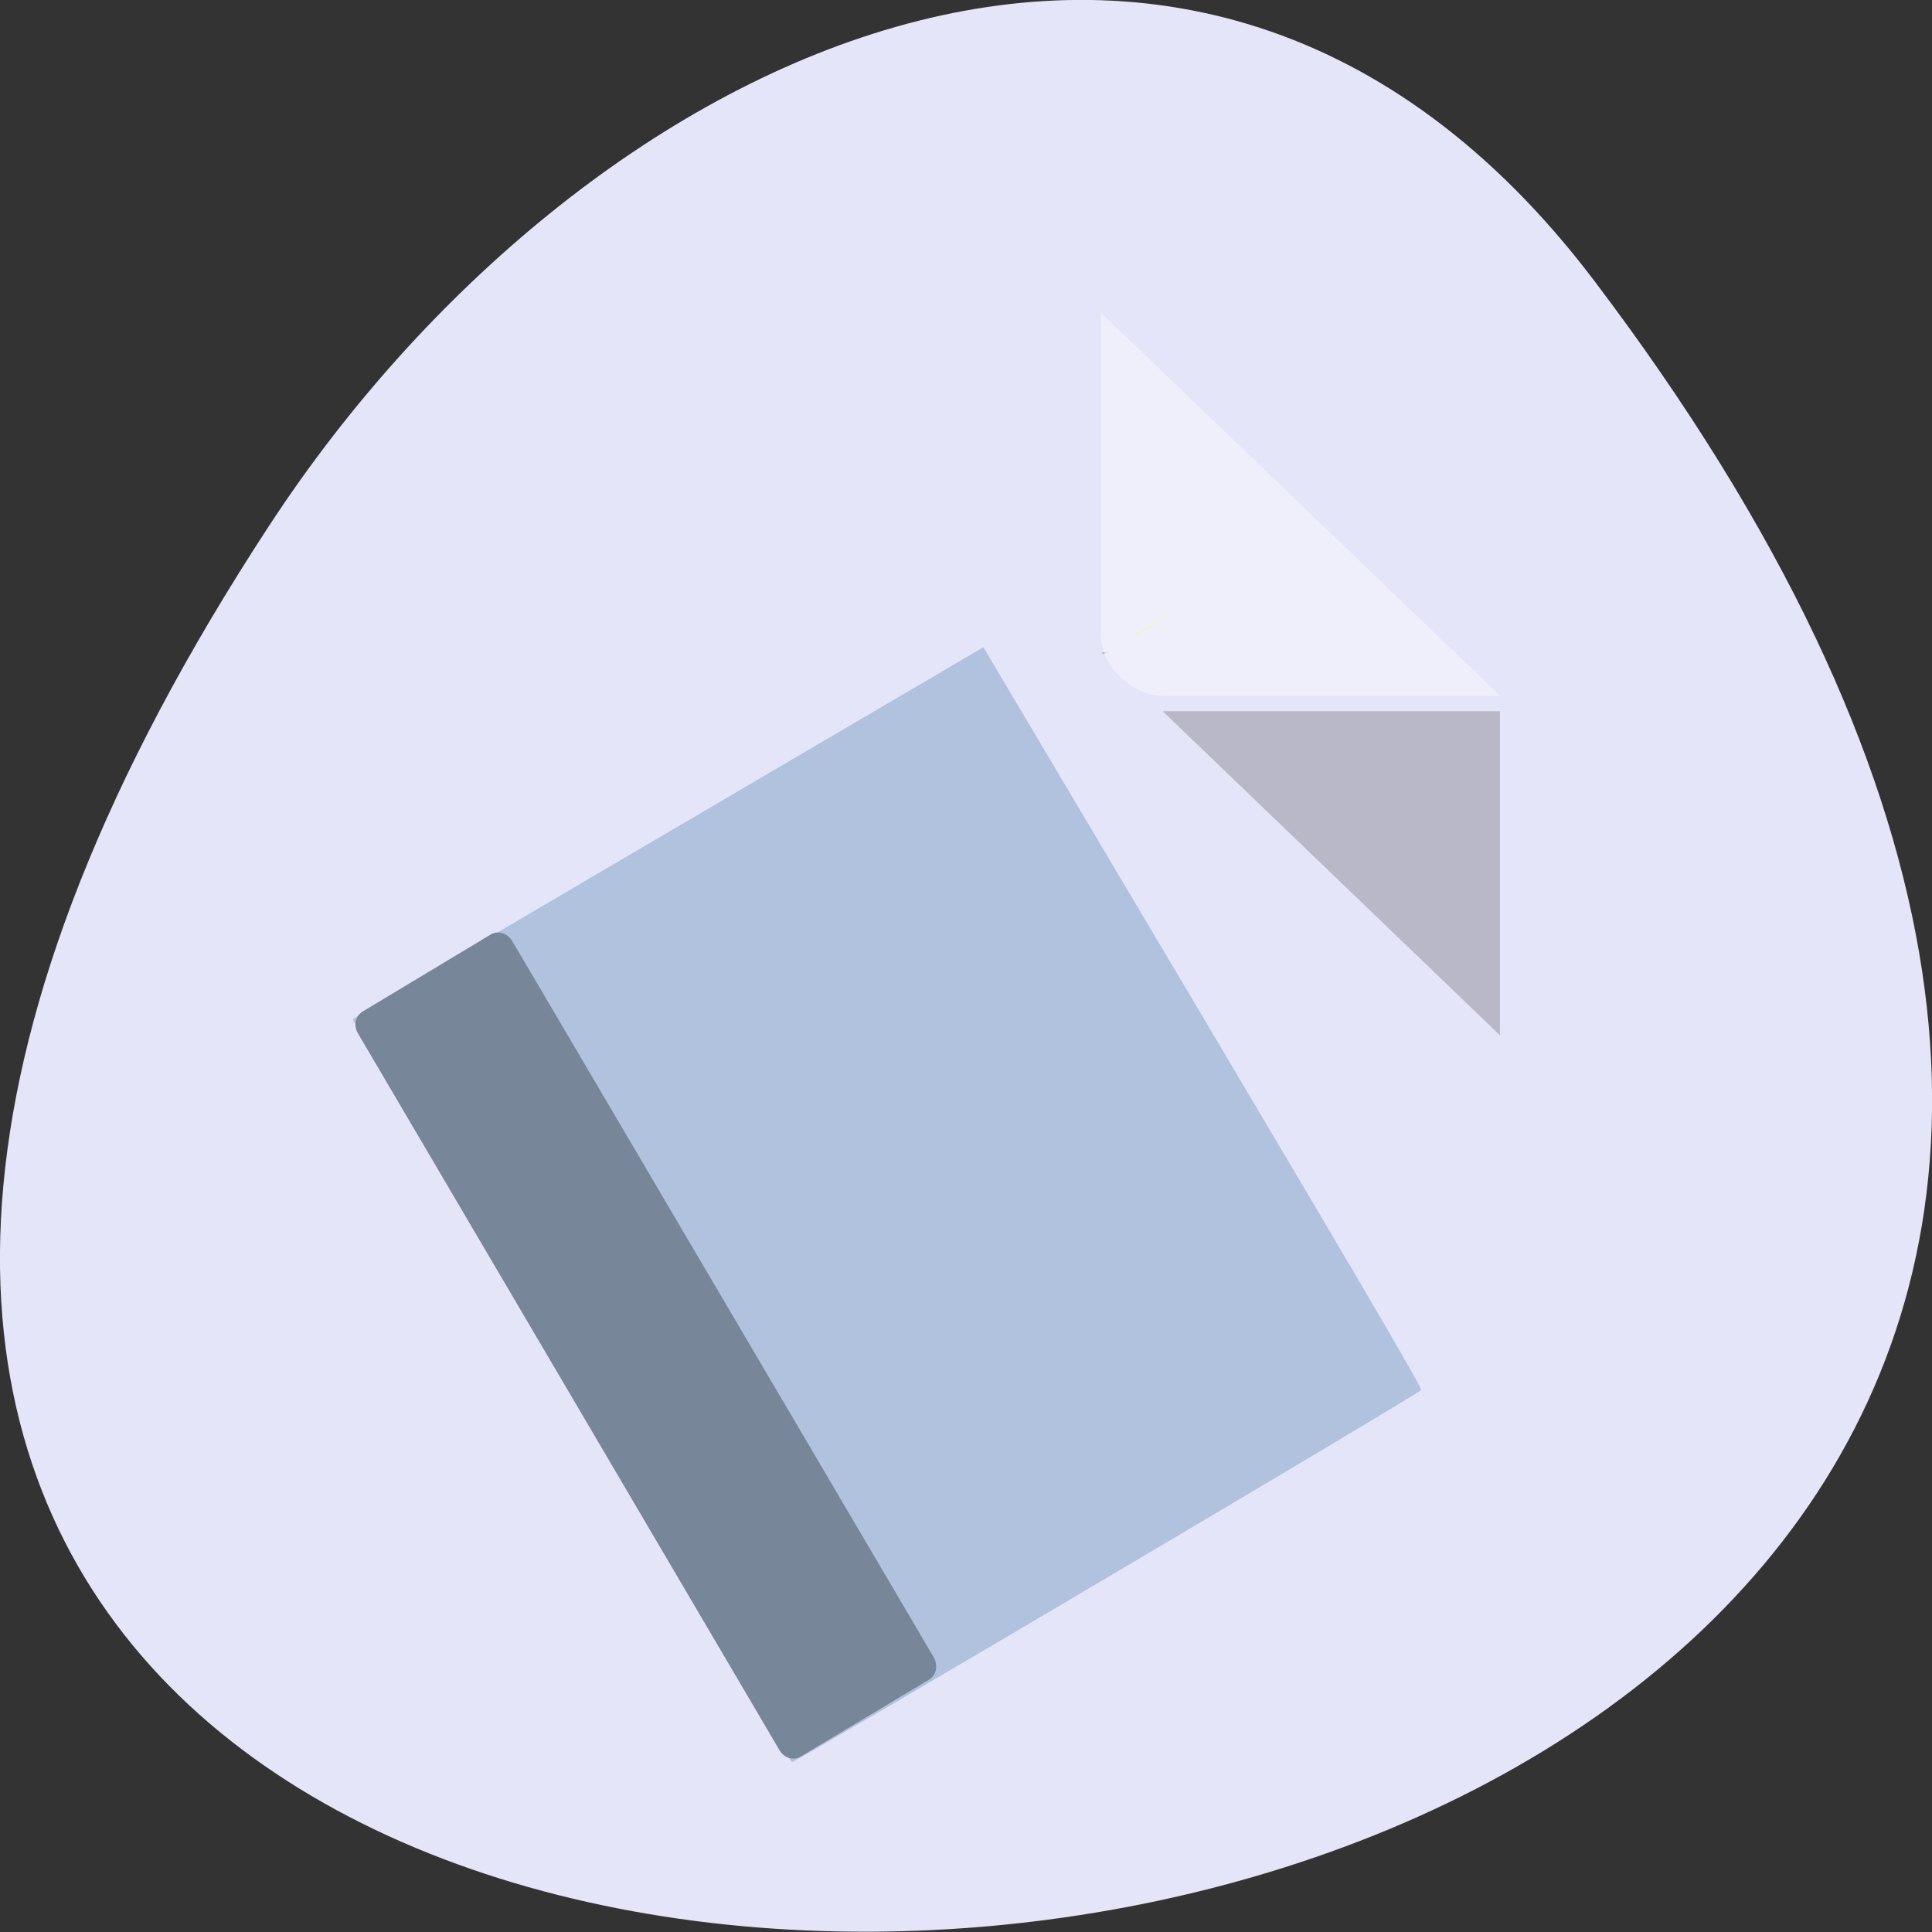 <svg xmlns="http://www.w3.org/2000/svg" viewBox="0 0 16 16"><rect x="0" y="0" width="16" height="16" fill="#333333" stroke="none"/><path d="m 13.199 2.32 c 12.613 16.648 -22.1 19.01 -10.961 2.02 c 2.539 -3.875 7.617 -6.43 10.961 -2.02" fill="#e5e5fa"/><path d="m 9.121 5.402 l 0.016 0.016 l 0.039 -0.016 m 0.453 0.488 l 2.793 2.684 v -2.684" fill-opacity="0.196"/><path d="m 9.121 2.594 l 3.301 3.168 h -2.793 c -0.25 0 -0.508 -0.25 -0.508 -0.484" fill="#fff" fill-opacity="0.392"/><g fill="#ff0"><path d="m 7.441 9.383 c 0.012 0.023 0.023 0.043 0.039 0.066 l 0.105 -0.152"/><path d="m 9.406 5.258 c 0 0.004 0 0.004 0 0.004 l 0.348 -0.211"/></g><path d="m 6.559 14.594 c -0.039 -0.012 -3.648 -6.121 -3.637 -6.152 c 0.004 -0.016 0.953 -0.578 2.613 -1.551 l 2.609 -1.531 l 1.82 3.066 c 1.453 2.449 1.816 3.074 1.805 3.086 c -0.031 0.039 -5.191 3.09 -5.211 3.082" fill="#b0c2de"/><path d="m 3 8.379 l 1.066 -0.641 c 0.059 -0.035 0.137 -0.008 0.176 0.055 l 3.492 5.934 c 0.035 0.066 0.02 0.145 -0.035 0.18 l -1.07 0.641 c -0.059 0.035 -0.133 0.012 -0.172 -0.051 l -3.492 -5.938 c -0.039 -0.063 -0.023 -0.141 0.035 -0.18" fill="#778699"/></svg>